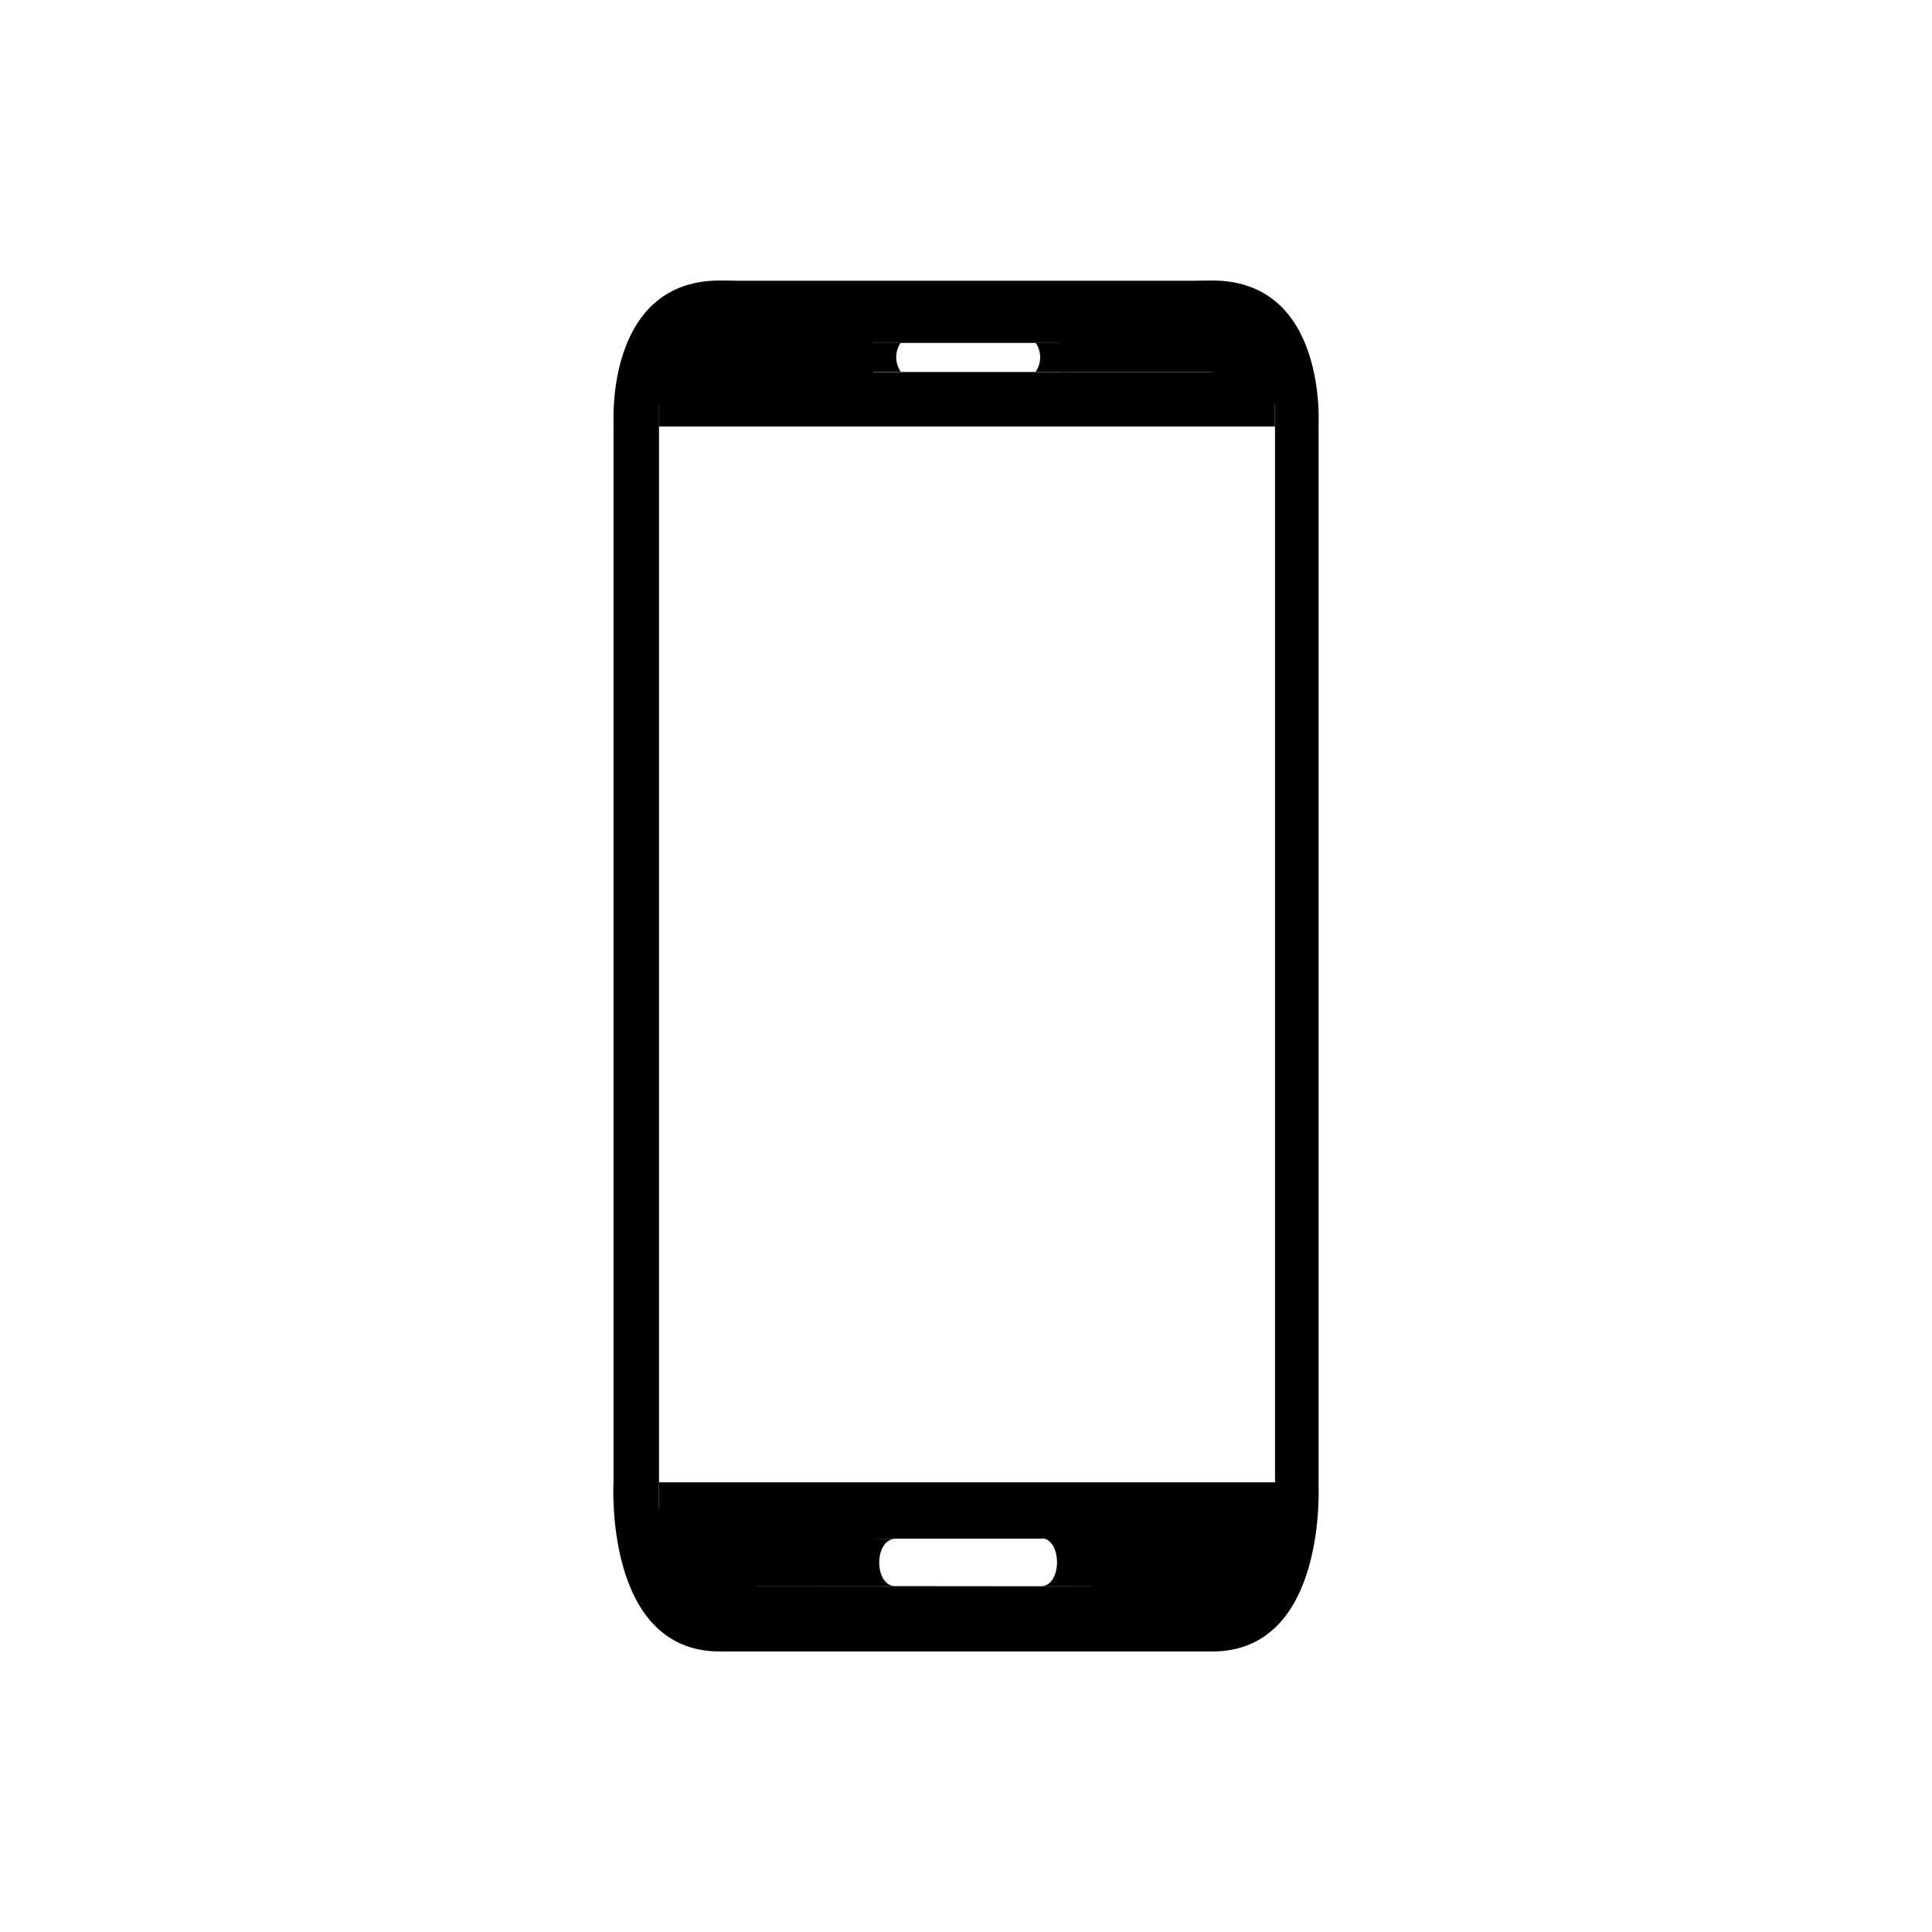 <svg id="Layer_1" data-name="Layer 1" xmlns="http://www.w3.org/2000/svg" viewBox="0 0 200 200"><polygon points="68.22 38.51 63.51 44.15 63.51 153.45 68.22 159.3 68.22 38.51"/><polygon points="131.99 38.51 136.5 44.15 136.5 153.45 131.99 159.3 131.99 38.51"/><path d="M63.51,44.15s0-.2,0-.54c-.06-2.69.36-14.57,11-14.57,12,0,0,9.47,0,9.47Z"/><path d="M136.49,44.15s1-15.11-11-15.11,0,9.47,0,9.47Z"/><path d="M63.51,153.45s-1,17.51,11,17.51,0-11,0-11Z"/><path d="M136.49,153.45s1,17.51-11,17.51,0-11,0-11Z"/><polygon points="74.51 170.96 125.47 170.96 131.99 159.3 113.18 159.3 113.22 165.74 74.45 165.92 74.51 170.96"/><polygon points="68.22 153.45 132 153.45 132 159.28 90.41 159.28 68.22 159.28 68.22 153.45"/><path d="M92.72,164.21c-2.27,0-2.27-4.91,0-4.91-3.57,0-24.2-.26-24.52,0v4.91Z"/><path d="M107.72,164.22c2.27,0,2.27-5,0-5,3.57,0,24.14-.15,24.46.11v4.9Z"/><polygon points="74.51 164.18 119.2 164.22 119.19 167.24 74.51 167.24 74.51 164.18"/><polygon points="74.51 29.06 125.47 29.06 125.47 33.06 74.46 33.1 74.51 29.06"/><rect x="68.2" y="38.51" width="63.78" height="5.64"/><path d="M113.18,33.06a3,3,0,0,0,0,3.18H109.6V33Z"/><path d="M119.08,33.06a3,3,0,0,1,0,3.18c1,0,4.35.11,4.35.11V32.82Z"/><rect x="109.6" y="36.24" width="16.84" height="2.26"/><path d="M93.24,35.48a2.67,2.67,0,0,0,0,3H89.66v-3Z"/><path d="M107.21,35.49a2.65,2.65,0,0,1,0,3h3.58v-3Z"/><polygon points="90.41 35.5 110.15 35.5 110.15 32.57 73.99 32.57 73.99 38.95 90.41 38.95 90.41 35.5"/><rect x="111.52" y="31.95" width="10.45" height="5.51"/></svg>